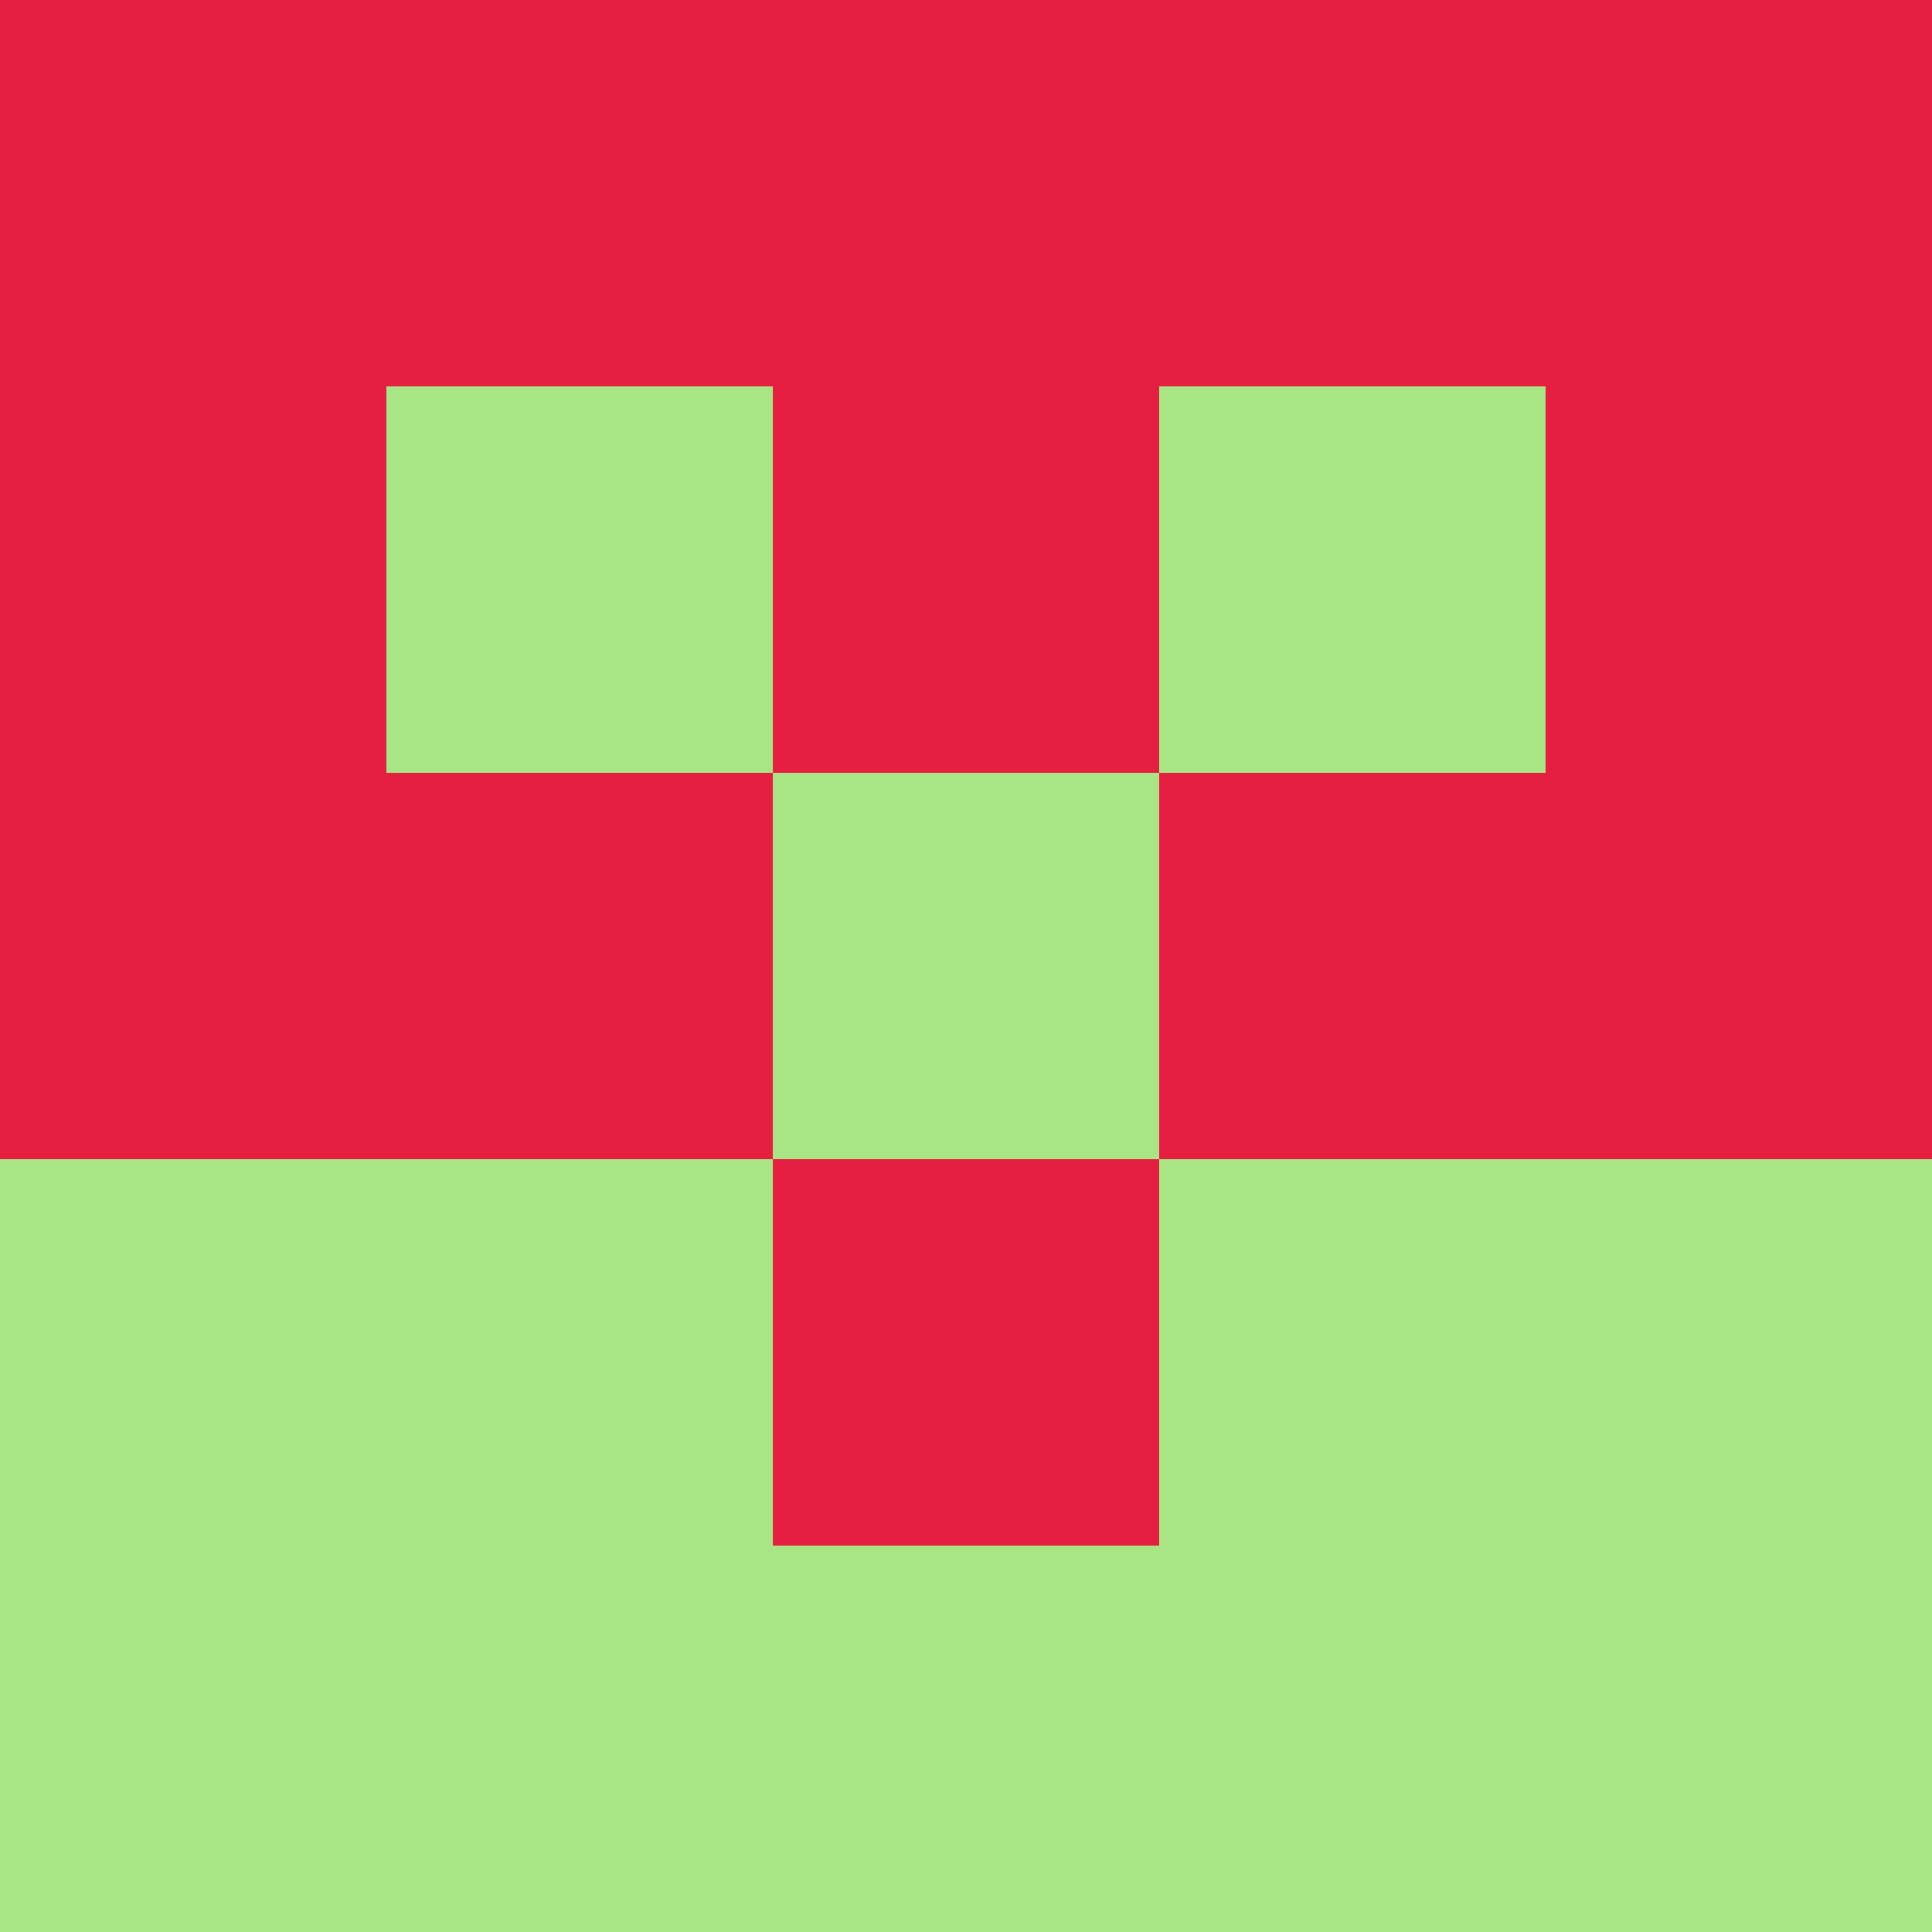 <?xml version="1.0" encoding="utf-8"?>
<!DOCTYPE svg PUBLIC "-//W3C//DTD SVG 20010904//EN"
        "http://www.w3.org/TR/2001/REC-SVG-20010904/DTD/svg10.dtd">
<svg viewBox="0 0 5 5" height="100" width="100" xml:lang="fr"
     xmlns="http://www.w3.org/2000/svg"
     xmlns:xlink="http://www.w3.org/1999/xlink">
            <rect x="0" y="0" height="1" width="1" fill="#E61F41"/>
        <rect x="4" y="0" height="1" width="1" fill="#E61F41"/>
        <rect x="1" y="0" height="1" width="1" fill="#E61F41"/>
        <rect x="3" y="0" height="1" width="1" fill="#E61F41"/>
        <rect x="2" y="0" height="1" width="1" fill="#E61F41"/>
                <rect x="0" y="1" height="1" width="1" fill="#E61F41"/>
        <rect x="4" y="1" height="1" width="1" fill="#E61F41"/>
        <rect x="1" y="1" height="1" width="1" fill="#A8E685"/>
        <rect x="3" y="1" height="1" width="1" fill="#A8E685"/>
        <rect x="2" y="1" height="1" width="1" fill="#E61F41"/>
                <rect x="0" y="2" height="1" width="1" fill="#E61F41"/>
        <rect x="4" y="2" height="1" width="1" fill="#E61F41"/>
        <rect x="1" y="2" height="1" width="1" fill="#E61F41"/>
        <rect x="3" y="2" height="1" width="1" fill="#E61F41"/>
        <rect x="2" y="2" height="1" width="1" fill="#A8E685"/>
                <rect x="0" y="3" height="1" width="1" fill="#A8E685"/>
        <rect x="4" y="3" height="1" width="1" fill="#A8E685"/>
        <rect x="1" y="3" height="1" width="1" fill="#A8E685"/>
        <rect x="3" y="3" height="1" width="1" fill="#A8E685"/>
        <rect x="2" y="3" height="1" width="1" fill="#E61F41"/>
                <rect x="0" y="4" height="1" width="1" fill="#A8E685"/>
        <rect x="4" y="4" height="1" width="1" fill="#A8E685"/>
        <rect x="1" y="4" height="1" width="1" fill="#A8E685"/>
        <rect x="3" y="4" height="1" width="1" fill="#A8E685"/>
        <rect x="2" y="4" height="1" width="1" fill="#A8E685"/>
        </svg>